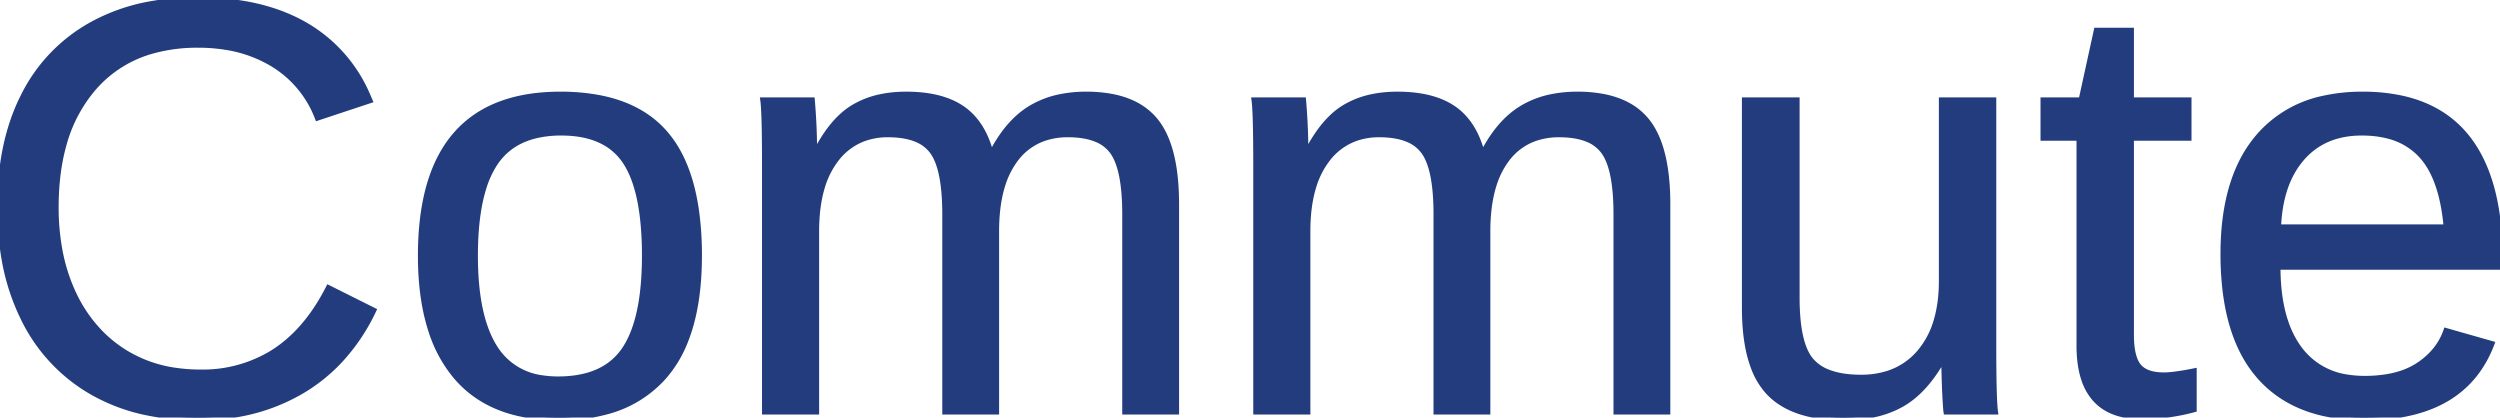 <svg width="423.927" height="70.802" viewBox="0 0 423.927 70.802" xmlns="http://www.w3.org/2000/svg"><g id="svgGroup" stroke-linecap="round" fill-rule="evenodd" font-size="9pt" stroke="#223c7e" stroke-width="0.25mm" fill="#223c7e" style="stroke:#223c7e;stroke-width:0.25mm;fill:#223c7e"><path d="M 138.428 39.21 L 138.428 69.825 L 129.688 69.825 L 129.688 28.272 Q 129.688 23.633 129.615 20.826 A 104.407 104.407 0 0 0 129.577 19.608 Q 129.507 17.778 129.395 16.993 L 137.696 16.993 A 67.05 67.05 0 0 1 137.769 17.867 Q 137.8 18.26 137.83 18.701 A 138.49 138.49 0 0 1 137.891 19.63 A 94.642 94.642 0 0 1 138.01 22.042 A 105.638 105.638 0 0 1 138.038 22.877 A 121.072 121.072 0 0 1 138.074 24.506 A 98.134 98.134 0 0 1 138.087 26.026 L 138.233 26.026 A 28.084 28.084 0 0 1 140.181 22.709 Q 141.289 21.105 142.503 19.937 A 12.462 12.462 0 0 1 144.727 18.214 A 14.941 14.941 0 0 1 149.5 16.407 Q 151.438 16.016 153.663 16.016 Q 157.924 16.016 160.919 17.221 A 11.608 11.608 0 0 1 163.16 18.409 Q 166.47 20.678 167.871 25.493 A 20.392 20.392 0 0 1 168.018 26.026 L 168.165 26.026 Q 170.418 21.639 173.452 19.276 A 13.598 13.598 0 0 1 174.781 18.36 A 15.846 15.846 0 0 1 179.967 16.403 A 21.87 21.87 0 0 1 184.18 16.016 A 23.257 23.257 0 0 1 188.497 16.389 Q 190.876 16.839 192.708 17.833 A 10.62 10.62 0 0 1 195.826 20.362 Q 199.149 24.332 199.436 32.95 A 50.199 50.199 0 0 1 199.464 34.62 L 199.464 69.825 L 190.772 69.825 L 190.772 36.329 Q 190.772 28.663 188.673 25.733 A 6.288 6.288 0 0 0 185.79 23.559 Q 184.686 23.122 183.293 22.938 A 16.729 16.729 0 0 0 181.104 22.803 A 12.401 12.401 0 0 0 177.069 23.429 A 10.172 10.172 0 0 0 172.144 27.076 A 14.341 14.341 0 0 0 169.972 31.456 Q 169.363 33.416 169.115 35.782 A 32.991 32.991 0 0 0 168.946 39.21 L 168.946 69.825 L 160.255 69.825 L 160.255 36.329 Q 160.255 28.663 158.155 25.733 A 6.288 6.288 0 0 0 155.272 23.559 Q 154.169 23.122 152.775 22.938 A 16.729 16.729 0 0 0 150.587 22.803 A 11.787 11.787 0 0 0 146.338 23.54 A 10.5 10.5 0 0 0 141.7 27.1 A 14.467 14.467 0 0 0 139.421 31.67 Q 138.428 34.907 138.428 39.21 Z M 221.729 39.21 L 221.729 69.825 L 212.989 69.825 L 212.989 28.272 Q 212.989 23.633 212.916 20.826 A 104.407 104.407 0 0 0 212.877 19.608 Q 212.808 17.778 212.696 16.993 L 220.997 16.993 A 67.05 67.05 0 0 1 221.07 17.867 Q 221.1 18.26 221.131 18.701 A 138.49 138.49 0 0 1 221.192 19.63 A 94.642 94.642 0 0 1 221.311 22.042 A 105.638 105.638 0 0 1 221.339 22.877 A 121.072 121.072 0 0 1 221.375 24.506 A 98.134 98.134 0 0 1 221.387 26.026 L 221.534 26.026 A 28.084 28.084 0 0 1 223.482 22.709 Q 224.59 21.105 225.804 19.937 A 12.462 12.462 0 0 1 228.028 18.214 A 14.941 14.941 0 0 1 232.801 16.407 Q 234.739 16.016 236.964 16.016 Q 241.225 16.016 244.22 17.221 A 11.608 11.608 0 0 1 246.461 18.409 Q 249.771 20.678 251.172 25.493 A 20.392 20.392 0 0 1 251.319 26.026 L 251.465 26.026 Q 253.719 21.639 256.752 19.276 A 13.598 13.598 0 0 1 258.082 18.36 A 15.846 15.846 0 0 1 263.268 16.403 A 21.87 21.87 0 0 1 267.481 16.016 A 23.257 23.257 0 0 1 271.798 16.389 Q 274.176 16.839 276.009 17.833 A 10.62 10.62 0 0 1 279.127 20.362 Q 282.45 24.332 282.737 32.95 A 50.199 50.199 0 0 1 282.764 34.62 L 282.764 69.825 L 274.073 69.825 L 274.073 36.329 Q 274.073 28.663 271.973 25.733 A 6.288 6.288 0 0 0 269.09 23.559 Q 267.987 23.122 266.593 22.938 A 16.729 16.729 0 0 0 264.405 22.803 A 12.401 12.401 0 0 0 260.369 23.429 A 10.172 10.172 0 0 0 255.445 27.076 A 14.341 14.341 0 0 0 253.273 31.456 Q 252.664 33.416 252.416 35.782 A 32.991 32.991 0 0 0 252.247 39.21 L 252.247 69.825 L 243.555 69.825 L 243.555 36.329 Q 243.555 28.663 241.456 25.733 A 6.288 6.288 0 0 0 238.573 23.559 Q 237.47 23.122 236.076 22.938 A 16.729 16.729 0 0 0 233.887 22.803 A 11.787 11.787 0 0 0 229.639 23.54 A 10.5 10.5 0 0 0 225.001 27.1 A 14.467 14.467 0 0 0 222.722 31.67 Q 221.729 34.907 221.729 39.21 Z M 55.714 48.829 L 63.331 52.637 A 33.32 33.32 0 0 1 57.655 61.087 A 29.084 29.084 0 0 1 51.392 66.163 A 32.239 32.239 0 0 1 38.47 70.512 A 40.787 40.787 0 0 1 33.546 70.801 A 42.225 42.225 0 0 1 24.963 69.97 A 31.334 31.334 0 0 1 15.577 66.456 A 28.906 28.906 0 0 1 4.029 54.078 A 36.958 36.958 0 0 1 0.718 43.819 A 50.528 50.528 0 0 1 0.001 35.108 Q 0.001 24.513 3.724 16.825 A 31.408 31.408 0 0 1 4.005 16.26 A 28.064 28.064 0 0 1 15.528 4.2 A 32.265 32.265 0 0 1 25.49 0.694 A 44.167 44.167 0 0 1 33.497 0.001 A 46.539 46.539 0 0 1 41.528 0.656 Q 47.363 1.679 51.856 4.298 A 25.169 25.169 0 0 1 62.247 16.002 A 31.378 31.378 0 0 1 62.696 17.042 L 53.858 19.971 A 18.227 18.227 0 0 0 46.168 10.792 A 22.026 22.026 0 0 0 38.363 7.993 A 29.199 29.199 0 0 0 33.594 7.618 A 28.446 28.446 0 0 0 26.057 8.562 A 20.303 20.303 0 0 0 15.821 14.966 A 24.685 24.685 0 0 0 10.777 24.632 Q 9.758 28.288 9.536 32.625 A 48.42 48.42 0 0 0 9.473 35.108 A 39.805 39.805 0 0 0 10.133 42.526 A 29.953 29.953 0 0 0 12.476 49.83 A 24.15 24.15 0 0 0 17.167 56.592 A 22.066 22.066 0 0 0 20.972 59.644 A 22.229 22.229 0 0 0 29.807 62.844 A 28.992 28.992 0 0 0 33.985 63.135 A 22.628 22.628 0 0 0 46.125 59.89 Q 51.904 56.321 55.714 48.829 Z M 329.639 60.792 L 329.493 60.792 A 26.856 26.856 0 0 1 327.194 64.309 Q 325.794 66.104 324.23 67.346 A 13.799 13.799 0 0 1 322.486 68.531 A 16.399 16.399 0 0 1 317.869 70.269 Q 315.912 70.702 313.656 70.783 A 29.415 29.415 0 0 1 312.598 70.801 A 27.701 27.701 0 0 1 307.963 70.44 Q 302.742 69.552 299.879 66.48 A 12.6 12.6 0 0 1 297.385 62.345 Q 295.85 58.346 295.85 52.198 L 295.85 16.993 L 304.688 16.993 L 304.688 50.489 A 39.813 39.813 0 0 0 304.833 54.021 Q 305.285 59.079 307.154 61.207 A 7.178 7.178 0 0 0 309.918 63.101 Q 312.179 64.014 315.577 64.014 A 14.904 14.904 0 0 0 320.043 63.377 A 11.68 11.68 0 0 0 325.587 59.669 A 14.536 14.536 0 0 0 328.386 54.303 Q 329.006 52.182 329.18 49.652 A 29.736 29.736 0 0 0 329.249 47.608 L 329.249 16.993 L 338.038 16.993 L 338.038 58.546 Q 338.038 63.135 338.111 65.967 Q 338.174 68.418 338.293 69.516 A 9.062 9.062 0 0 0 338.331 69.825 L 330.03 69.825 A 1.934 1.934 0 0 1 330.01 69.674 Q 329.968 69.29 329.894 68.103 A 200.807 200.807 0 0 1 329.859 67.53 A 72.452 72.452 0 0 1 329.8 66.34 Q 329.722 64.522 329.655 61.517 A 517.949 517.949 0 0 1 329.639 60.792 Z M 423.926 45.264 L 386.231 45.264 Q 386.231 54.346 389.991 59.278 A 12.198 12.198 0 0 0 398.134 63.998 A 18.346 18.346 0 0 0 400.977 64.21 A 23.203 23.203 0 0 0 404.637 63.938 Q 407.873 63.421 410.132 61.915 A 12.737 12.737 0 0 0 412.946 59.405 A 10.706 10.706 0 0 0 414.796 56.104 L 422.51 58.301 Q 417.95 70.337 402.207 70.784 A 43.374 43.374 0 0 1 400.977 70.801 A 31.384 31.384 0 0 1 393.889 70.05 Q 388.804 68.871 385.199 65.845 A 19.02 19.02 0 0 1 383.131 63.819 Q 378.383 58.41 377.314 48.928 A 52.354 52.354 0 0 1 377.003 43.067 Q 377.003 34.058 379.907 27.941 A 21.286 21.286 0 0 1 383.131 22.999 A 19.86 19.86 0 0 1 394.037 16.698 A 30.155 30.155 0 0 1 400.635 16.016 A 30.844 30.844 0 0 1 407.357 16.703 Q 411.849 17.706 415.119 20.175 A 17.751 17.751 0 0 1 418.116 23.048 Q 422.44 28.28 423.546 37.381 A 55.739 55.739 0 0 1 423.926 44.092 L 423.926 45.264 Z M 372.022 62.94 L 372.022 69.434 Q 367.725 70.606 363.135 70.606 A 14.733 14.733 0 0 1 360.097 70.313 Q 357.038 69.668 355.225 67.603 A 9.449 9.449 0 0 1 353.423 64.41 Q 352.934 62.994 352.732 61.258 A 22.619 22.619 0 0 1 352.589 58.643 L 352.589 23.389 L 346.485 23.389 L 346.485 16.993 L 352.93 16.993 L 355.518 5.176 L 361.378 5.176 L 361.378 16.993 L 371.143 16.993 L 371.143 23.389 L 361.378 23.389 L 361.378 56.739 A 18.505 18.505 0 0 0 361.455 58.501 Q 361.63 60.324 362.199 61.428 A 3.82 3.82 0 0 0 362.623 62.086 Q 363.868 63.624 366.944 63.624 A 11.708 11.708 0 0 0 367.884 63.581 Q 368.954 63.494 370.481 63.229 A 61.143 61.143 0 0 0 372.022 62.94 Z M 112.452 64.014 A 20.45 20.45 0 0 0 116.16 57.956 Q 118.555 52.047 118.555 43.36 A 54.692 54.692 0 0 0 118.086 35.929 Q 116.918 27.436 112.842 22.681 Q 108.826 17.995 101.646 16.604 A 34.877 34.877 0 0 0 95.02 16.016 A 38.664 38.664 0 0 0 93.304 16.054 Q 82.765 16.522 77.271 22.852 Q 71.339 29.688 71.339 43.36 Q 71.339 50.65 73.106 56.063 A 22.869 22.869 0 0 0 77.247 63.746 A 18.455 18.455 0 0 0 79.112 65.672 Q 82.661 68.839 87.781 70.051 A 30.156 30.156 0 0 0 94.727 70.801 A 38.834 38.834 0 0 0 95.521 70.793 Q 99.325 70.716 102.518 69.886 A 19.646 19.646 0 0 0 112.452 64.014 Z M 109.327 43.36 A 58.472 58.472 0 0 0 109.084 37.826 Q 108.439 31.067 106.08 27.466 Q 102.972 22.723 95.817 22.52 A 22.852 22.852 0 0 0 95.167 22.51 A 18.55 18.55 0 0 0 90.963 22.956 Q 86.43 24.011 84.009 27.564 A 16.104 16.104 0 0 0 82.05 31.711 Q 80.77 35.682 80.595 41.478 A 62.393 62.393 0 0 0 80.567 43.36 Q 80.567 53.809 83.961 59.058 A 11.105 11.105 0 0 0 92.012 64.119 A 17.411 17.411 0 0 0 94.63 64.307 Q 100.18 64.307 103.507 61.807 A 10.478 10.478 0 0 0 105.933 59.229 Q 109.021 54.608 109.299 45.256 A 63.854 63.854 0 0 0 109.327 43.36 Z M 386.329 38.526 L 414.844 38.526 Q 414.112 30.176 410.596 26.343 A 11.353 11.353 0 0 0 404.915 23.027 Q 402.909 22.51 400.489 22.51 Q 394.092 22.51 390.357 26.783 Q 386.971 30.655 386.414 37.155 A 29.614 29.614 0 0 0 386.329 38.526 Z" vector-effect="non-scaling-stroke"/></g></svg>